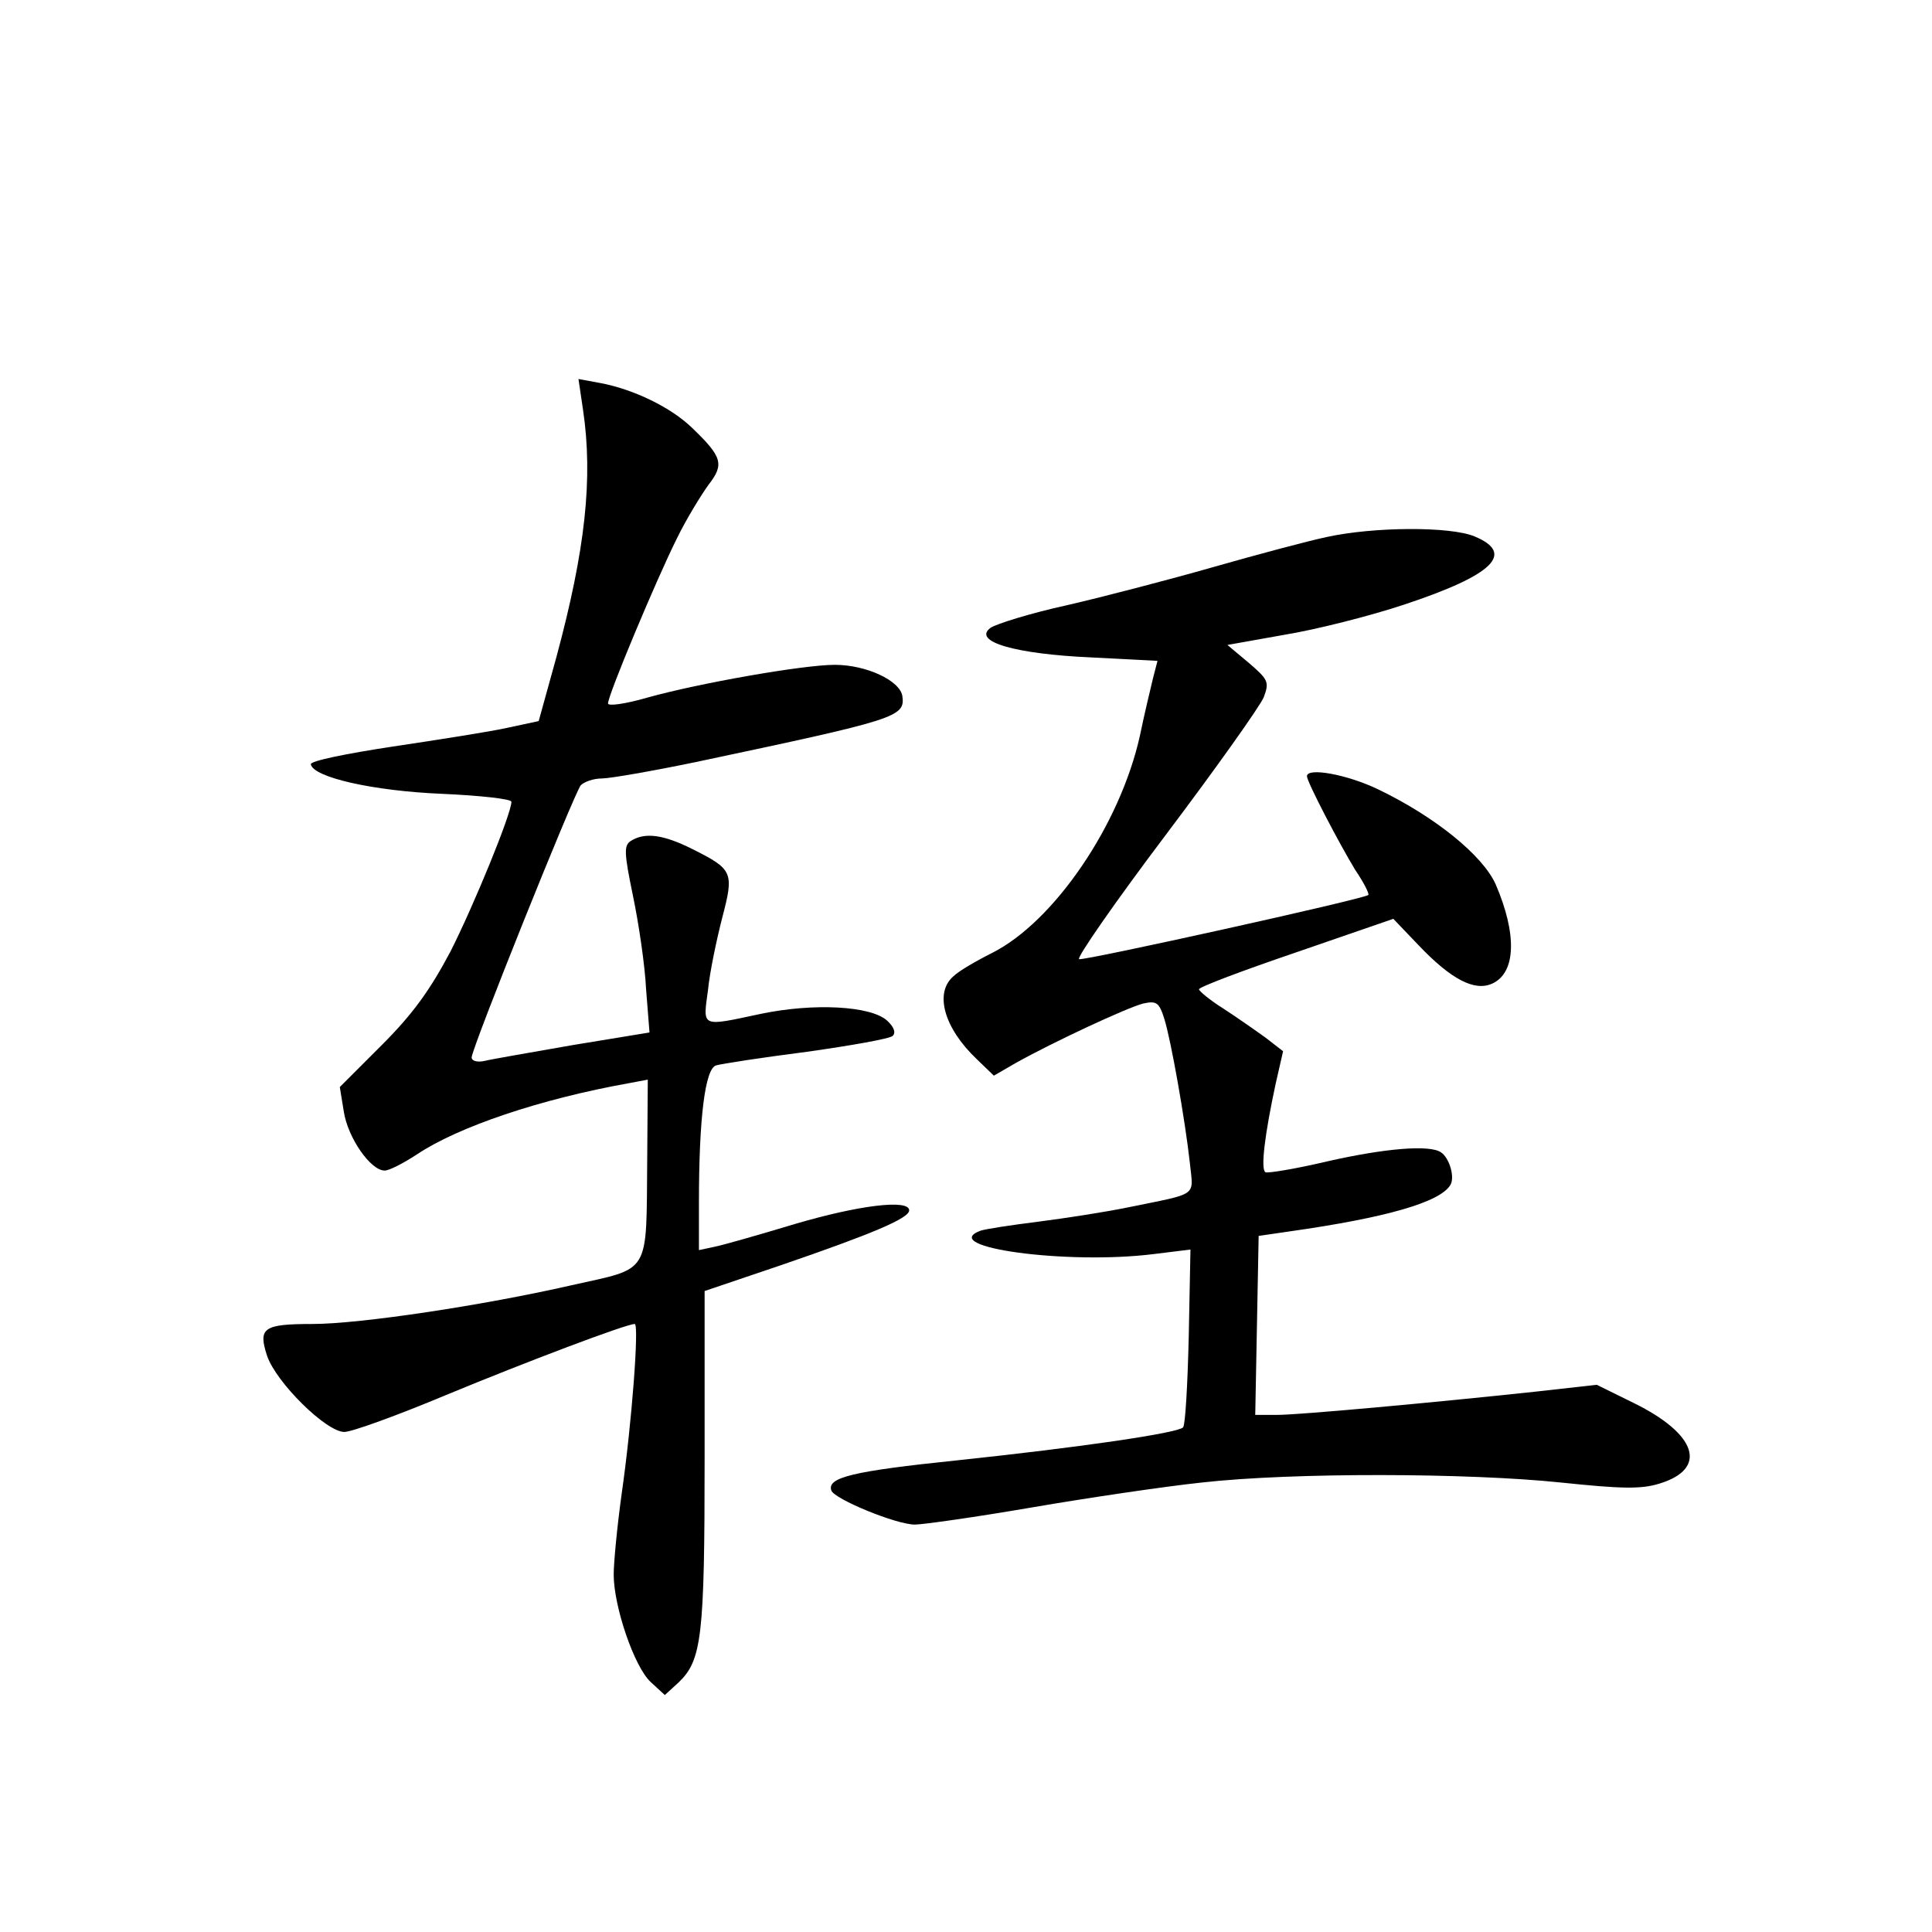 <?xml version="1.0" standalone="no"?>
<!DOCTYPE svg PUBLIC "-//W3C//DTD SVG 20010904//EN"
 "http://www.w3.org/TR/2001/REC-SVG-20010904/DTD/svg10.dtd">
<svg version="1.0" xmlns="http://www.w3.org/2000/svg"
 width="340pt" height="340pt" viewBox="0 0 340 340"
 preserveAspectRatio="xMidYMid meet">
<g transform="translate(0,340) scale(0.1,-0.1)"
fill="#000000" stroke="none">
<path d="M1026 2679 c18 -121 4 -247 -47 -436 l-31 -112 -56 -12 c-32 -7 -122
-21 -202 -33 -79 -12 -144 -25 -143 -31 4 -23 110 -47 231 -52 67 -3 122 -9
122 -14 0 -21 -66 -182 -107 -263 -36 -68 -66 -110 -121 -165 l-74 -74 7 -43
c7 -46 47 -104 72 -104 8 0 33 13 56 28 73 49 218 98 375 126 l32 6 -1 -138
c-2 -209 8 -192 -134 -224 -153 -35 -371 -68 -455 -68 -87 0 -96 -7 -80 -56
16 -47 104 -134 136 -134 13 0 93 29 179 65 140 58 317 125 332 125 8 0 -5
-174 -23 -299 -8 -58 -14 -121 -14 -142 0 -56 36 -162 65 -189 l25 -23 24 22
c41 39 46 80 46 394 l0 295 133 45 c163 56 227 83 227 97 0 20 -89 9 -201 -24
-63 -19 -126 -37 -141 -40 l-28 -6 0 83 c0 151 11 236 30 242 10 3 82 14 160
24 78 11 146 23 151 28 6 6 2 16 -10 27 -29 26 -129 31 -221 12 -108 -23 -103
-25 -94 42 3 31 15 88 25 127 21 80 19 85 -53 121 -50 25 -83 30 -108 14 -12
-8 -12 -20 4 -97 10 -48 21 -122 23 -164 l6 -76 -134 -22 c-74 -13 -144 -25
-156 -28 -13 -3 -23 0 -23 6 0 16 180 464 192 479 6 6 22 12 37 12 14 0 89 13
166 29 354 75 368 79 363 116 -4 27 -63 55 -119 55 -55 0 -238 -32 -331 -58
-38 -11 -68 -15 -68 -10 0 15 86 220 121 290 17 35 43 77 56 95 28 36 24 49
-29 100 -37 36 -103 68 -162 79 l-38 7 8 -54z"/>
<path d="M2335 2455 c-33 -7 -123 -31 -200 -53 -77 -22 -192 -52 -257 -67 -64
-14 -125 -33 -135 -40 -32 -24 43 -46 178 -52 l116 -6 -8 -31 c-4 -17 -15 -62
-23 -101 -35 -157 -151 -327 -260 -382 -28 -14 -59 -32 -68 -41 -34 -29 -17
-91 41 -146 l30 -29 38 22 c66 37 197 98 225 105 23 5 28 2 37 -27 12 -38 37
-181 45 -254 6 -60 17 -52 -110 -78 -39 -8 -110 -19 -157 -25 -48 -6 -94 -13
-102 -16 -75 -29 153 -60 305 -41 l65 8 -3 -153 c-2 -84 -6 -156 -10 -160 -10
-10 -180 -35 -398 -58 -183 -19 -229 -30 -221 -53 5 -15 114 -60 147 -60 14 0
106 13 205 30 99 17 234 37 300 44 160 18 469 17 632 0 105 -11 141 -12 173
-2 86 26 67 87 -45 142 l-65 32 -107 -12 c-187 -20 -417 -41 -456 -41 l-38 0
3 157 3 158 55 8 c169 24 263 51 282 81 9 13 -1 48 -16 58 -20 14 -100 7 -201
-16 -55 -13 -104 -21 -108 -19 -9 5 -1 68 18 156 l13 57 -31 24 c-18 13 -51
36 -74 51 -24 15 -43 31 -43 34 0 4 77 33 171 65 l171 59 44 -46 c58 -61 99
-82 130 -68 42 19 44 87 6 175 -23 51 -107 119 -207 167 -54 26 -125 39 -125
23 0 -10 57 -119 85 -165 15 -22 25 -42 23 -44 -7 -7 -500 -116 -509 -113 -5
2 63 100 152 218 89 118 167 228 173 243 10 27 8 31 -27 61 l-37 31 101 18
c55 9 150 33 210 53 157 52 196 90 124 120 -43 18 -178 17 -260 -1z"/>
</g>
</svg>
